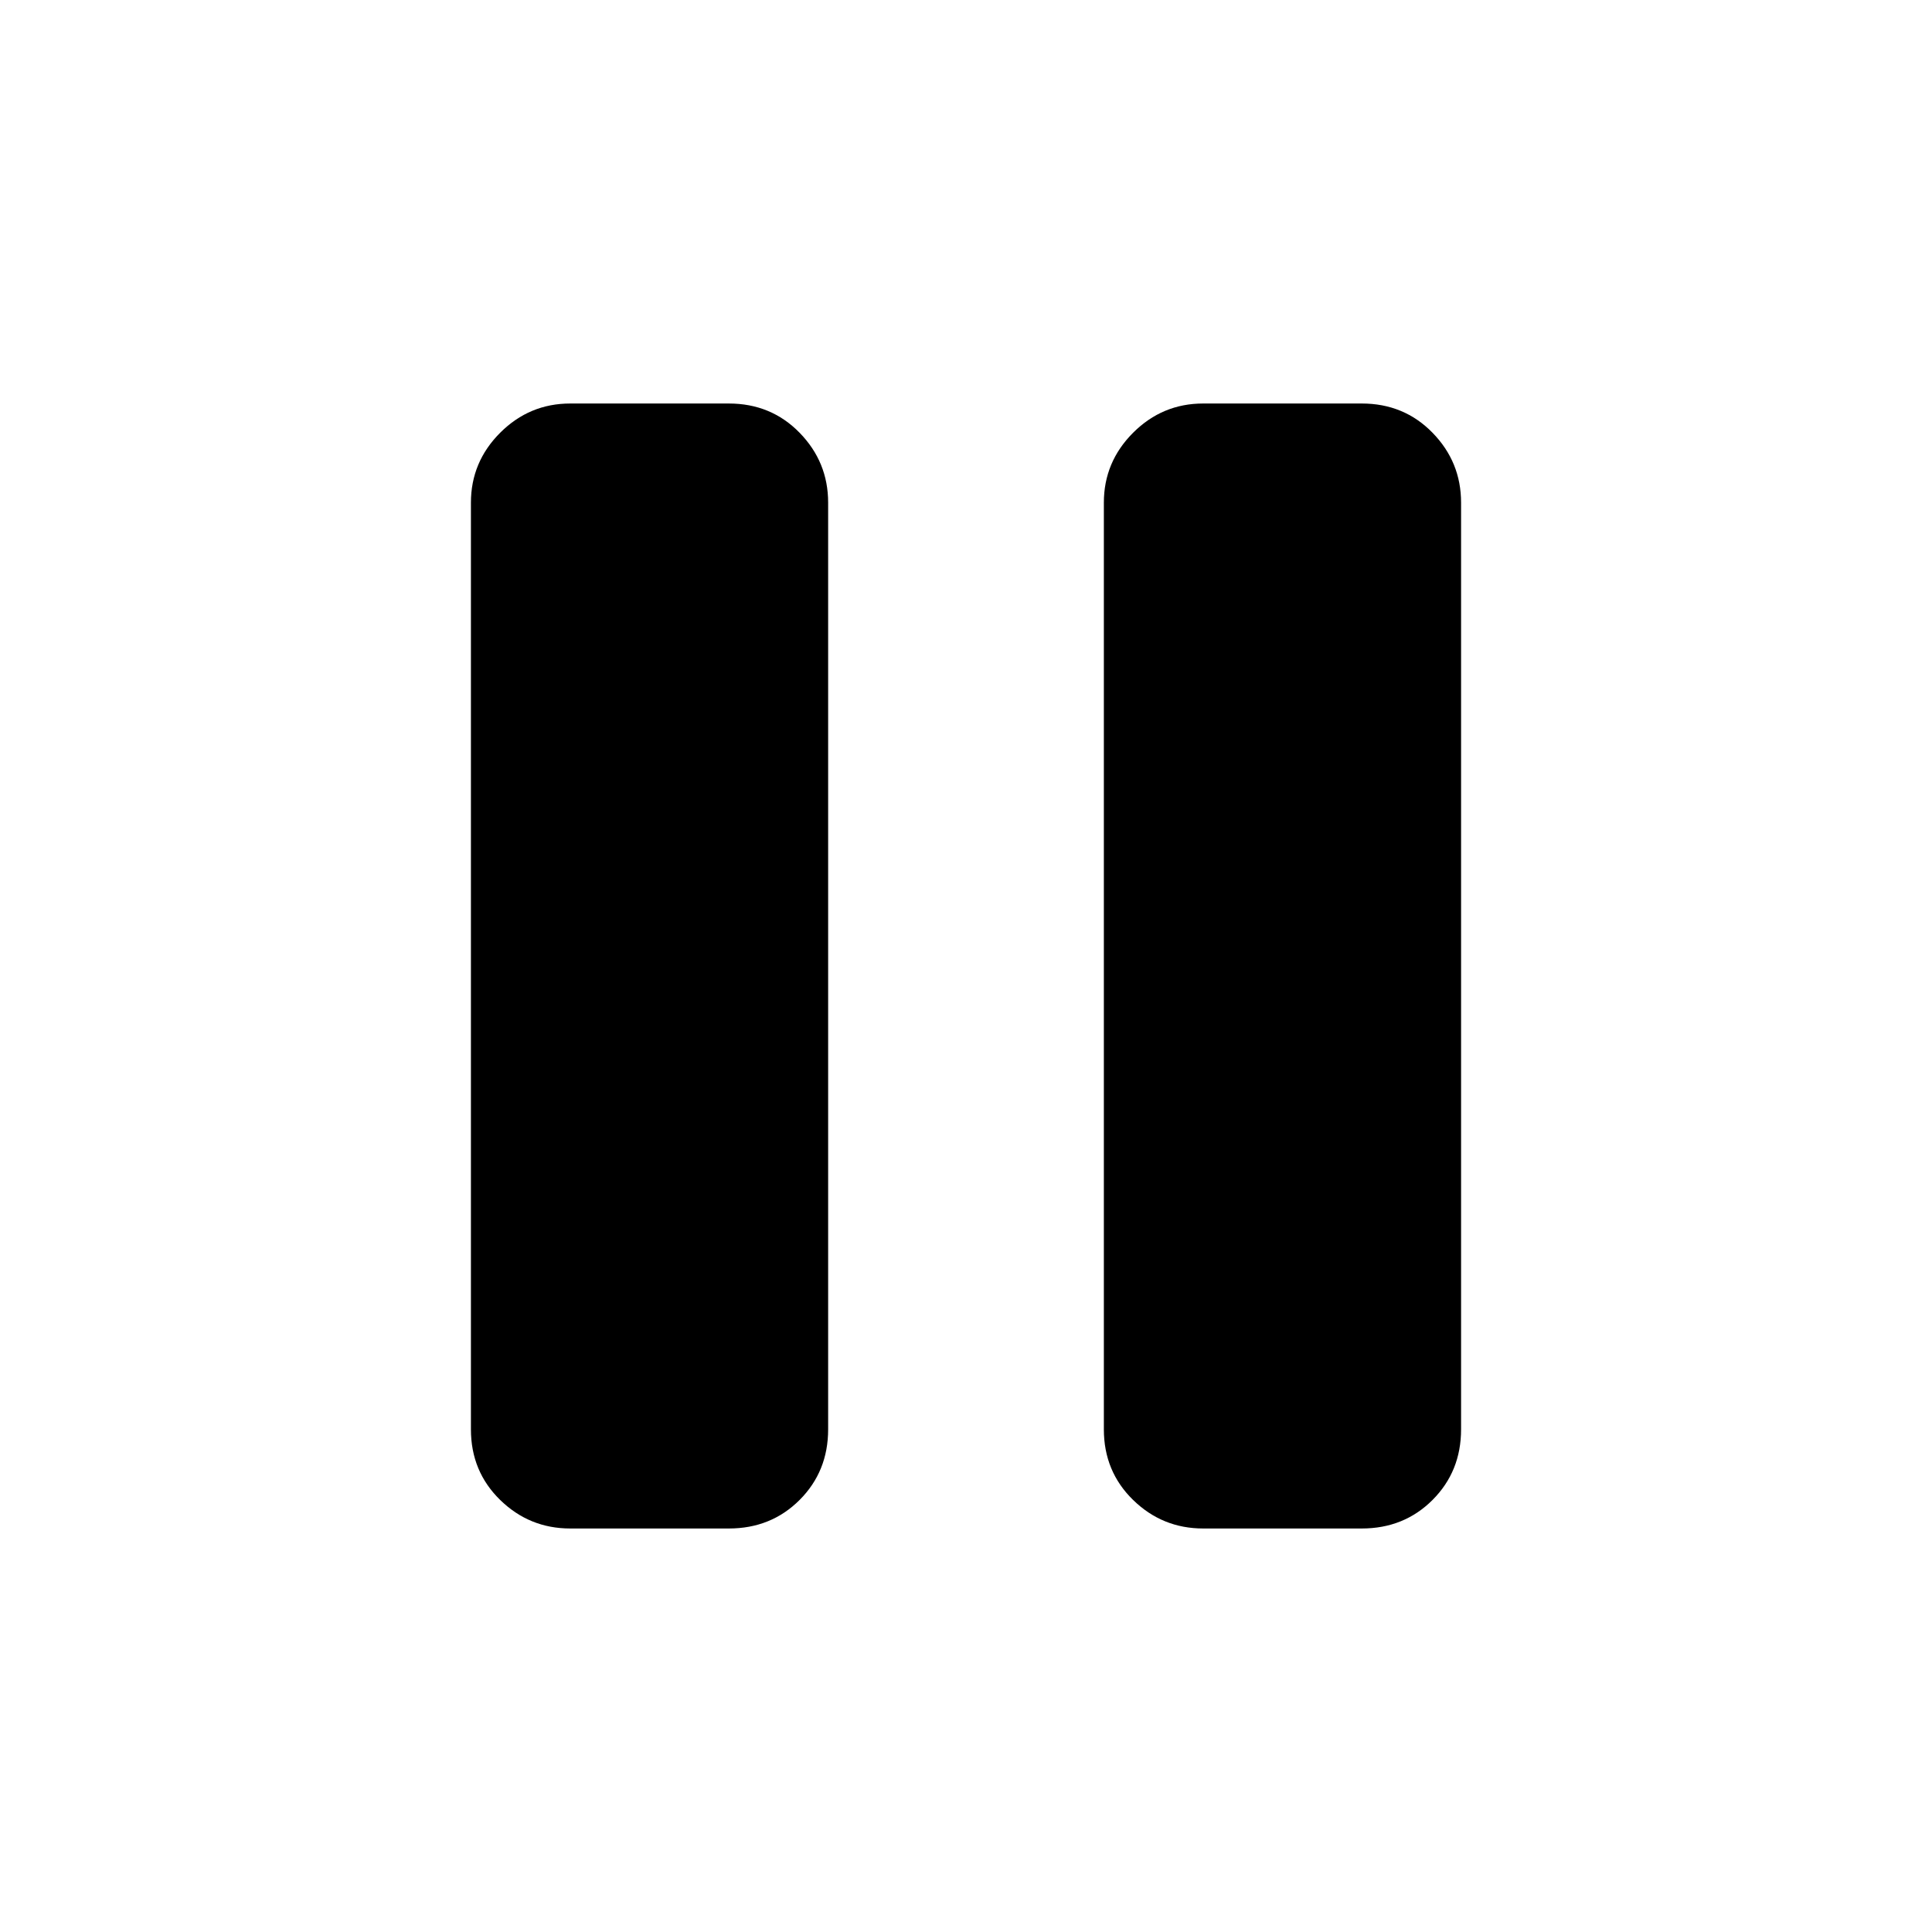 <svg xmlns="http://www.w3.org/2000/svg" height="20" viewBox="0 -960 960 960" width="20"><path d="M283.365-200.5q-20.303 0-34.834-14.181Q234-228.863 234-249.764v-460.472q0-20.202 14.531-34.733 14.531-14.531 34.834-14.531h78.77q21.003 0 35.184 14.531 14.181 14.531 14.181 34.733v460.472q0 20.901-14.181 35.083-14.181 14.181-35.184 14.181h-78.77Zm314.5 0q-20.303 0-34.834-14.181-14.531-14.182-14.531-35.083v-460.472q0-20.202 14.531-34.733 14.531-14.531 34.834-14.531h78.77q21.003 0 35.184 14.531Q726-730.438 726-710.236v460.472q0 20.901-14.181 35.083-14.181 14.181-35.184 14.181h-78.77ZM708.5-710q0-12-10-22t-22-10H598q-12 0-22 10t-10 22v460q0 12 10 22t22 10h78.5q12 0 22-10t10-22v-460ZM566-722q0-9 10-16.5t22-7.5h78.5q12 0 22 7.5t10 16.5v480q0 9-10 16.5t-22 7.5H598q-12 0-22-7.5T566-242v-480Z"/></svg>